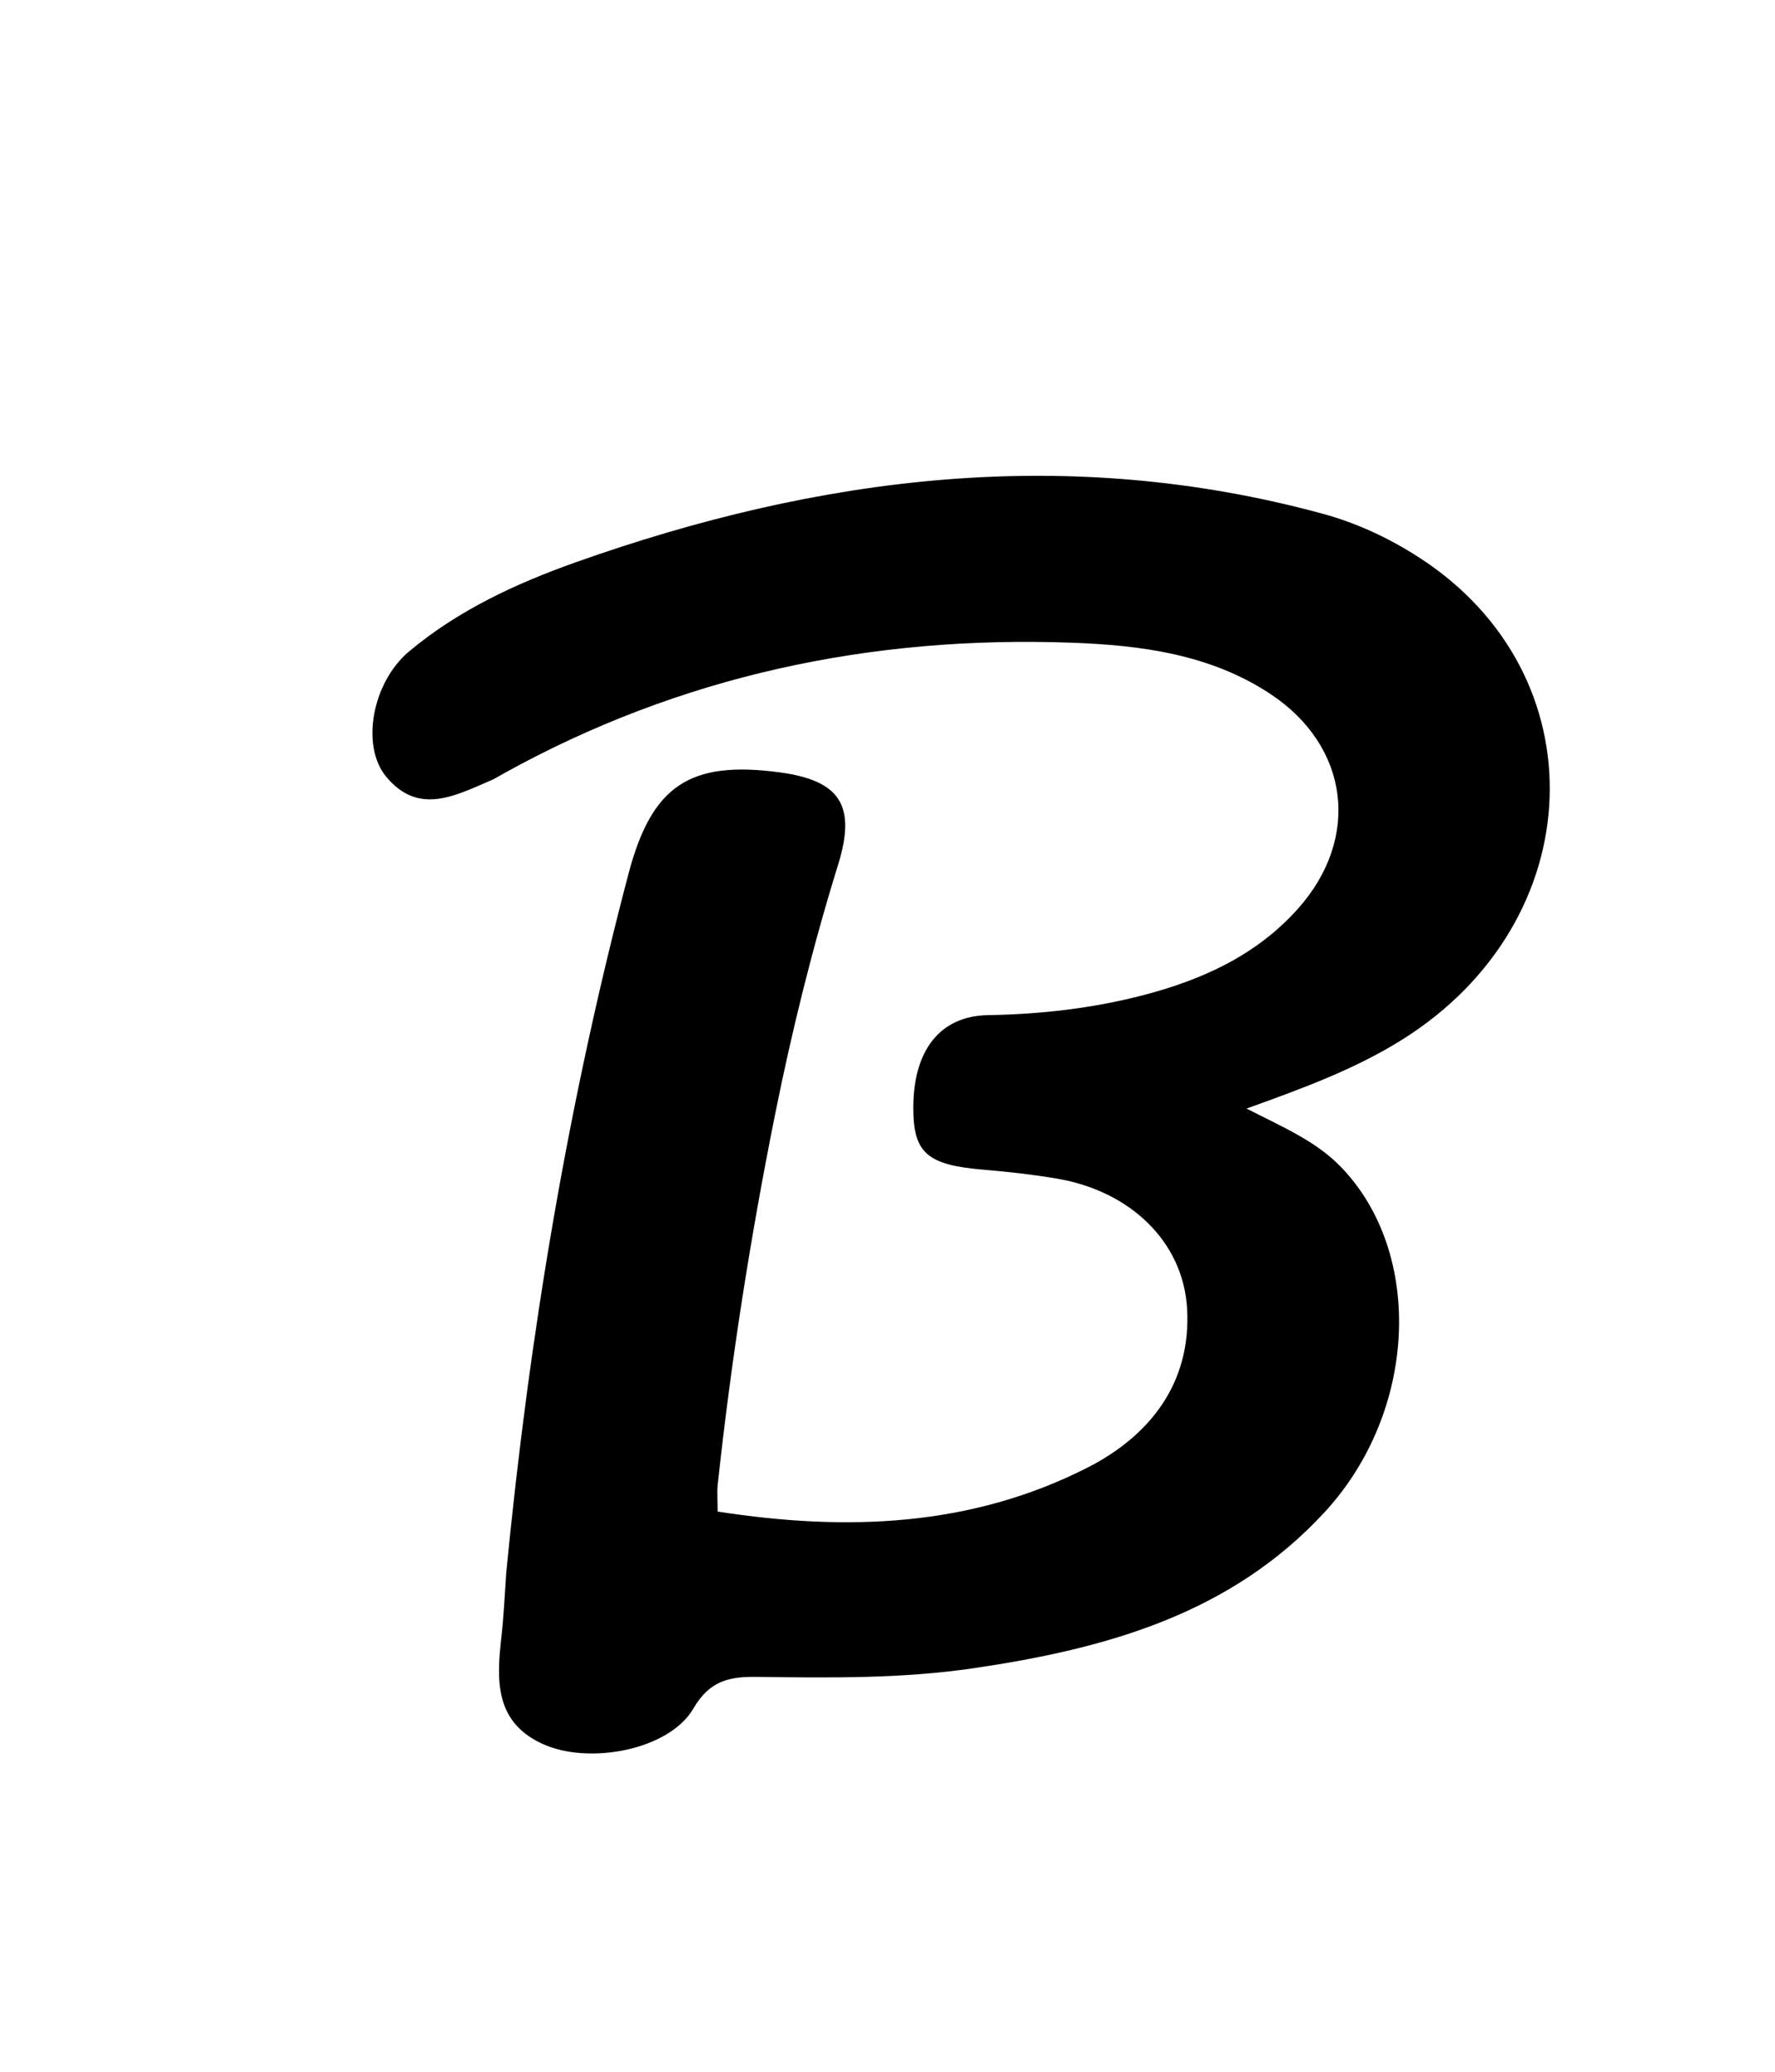 <svg version="1.1" id="Layer_1" xmlns="http://www.w3.org/2000/svg" xmlns:xlink="http://www.w3.org/1999/xlink" x="0px" y="0px"
	 width="100%" viewBox="0 0 192 224" enable-background="new 0 0 192 224" xml:space="preserve">
<path fill="#000000" opacity="1" stroke="none" 
	d="
M54.762,170.025 
	C57.269,144.189 61.479,119.113 67.992,94.445 
	C70.501,84.942 74.61,82.213 84.298,83.503 
	C90.81,84.37 92.661,87.024 90.663,93.47 
	C87.898,102.386 85.662,111.422 83.826,120.561 
	C81.171,133.781 79.082,147.091 77.637,160.499 
	C77.551,161.295 77.626,162.108 77.626,163.431 
	C91.593,165.597 105.029,165.086 117.614,158.689 
	C124.351,155.264 128.87,149.571 128.406,141.494 
	C127.988,134.229 122.224,128.766 114.331,127.433 
	C111.707,126.99 109.052,126.691 106.399,126.47 
	C100.295,125.963 98.786,124.676 98.791,119.768 
	C98.796,113.654 101.604,109.847 106.871,109.757 
	C112.573,109.66 118.161,109.029 123.645,107.603 
	C130.016,105.946 135.901,103.294 140.406,98.243 
	C147.217,90.606 145.955,80.68 137.417,75.032 
	C130.902,70.723 123.373,69.761 115.92,69.49 
	C94.208,68.701 73.569,73.046 54.43,83.658 
	C53.993,83.9 53.571,84.178 53.113,84.372 
	C49.266,86.011 45.28,88.214 41.77,83.976 
	C39.001,80.635 40.262,73.776 44.251,70.433 
	C49.552,65.99 55.792,63.097 62.233,60.81 
	C88.65,51.432 115.502,48.055 143.042,55.538 
	C146.777,56.552 150.247,58.18 153.473,60.257 
	C173.11,72.898 172.156,99.573 151.68,112.402 
	C146.615,115.575 141.051,117.63 134.839,119.858 
	C138.836,121.908 142.338,123.371 145.047,126.171 
	C154.038,135.462 153.334,152.602 143.292,163.489 
	C133.085,174.553 119.582,178.268 105.326,180.367 
	C97.532,181.514 89.72,181.408 81.901,181.306 
	C78.897,181.267 76.765,181.692 74.993,184.742 
	C72.421,189.169 63.733,190.893 58.63,188.526 
	C53.476,186.137 53.714,181.585 54.24,176.953 
	C54.484,174.805 54.582,172.641 54.762,170.025 
z"/>
</svg>